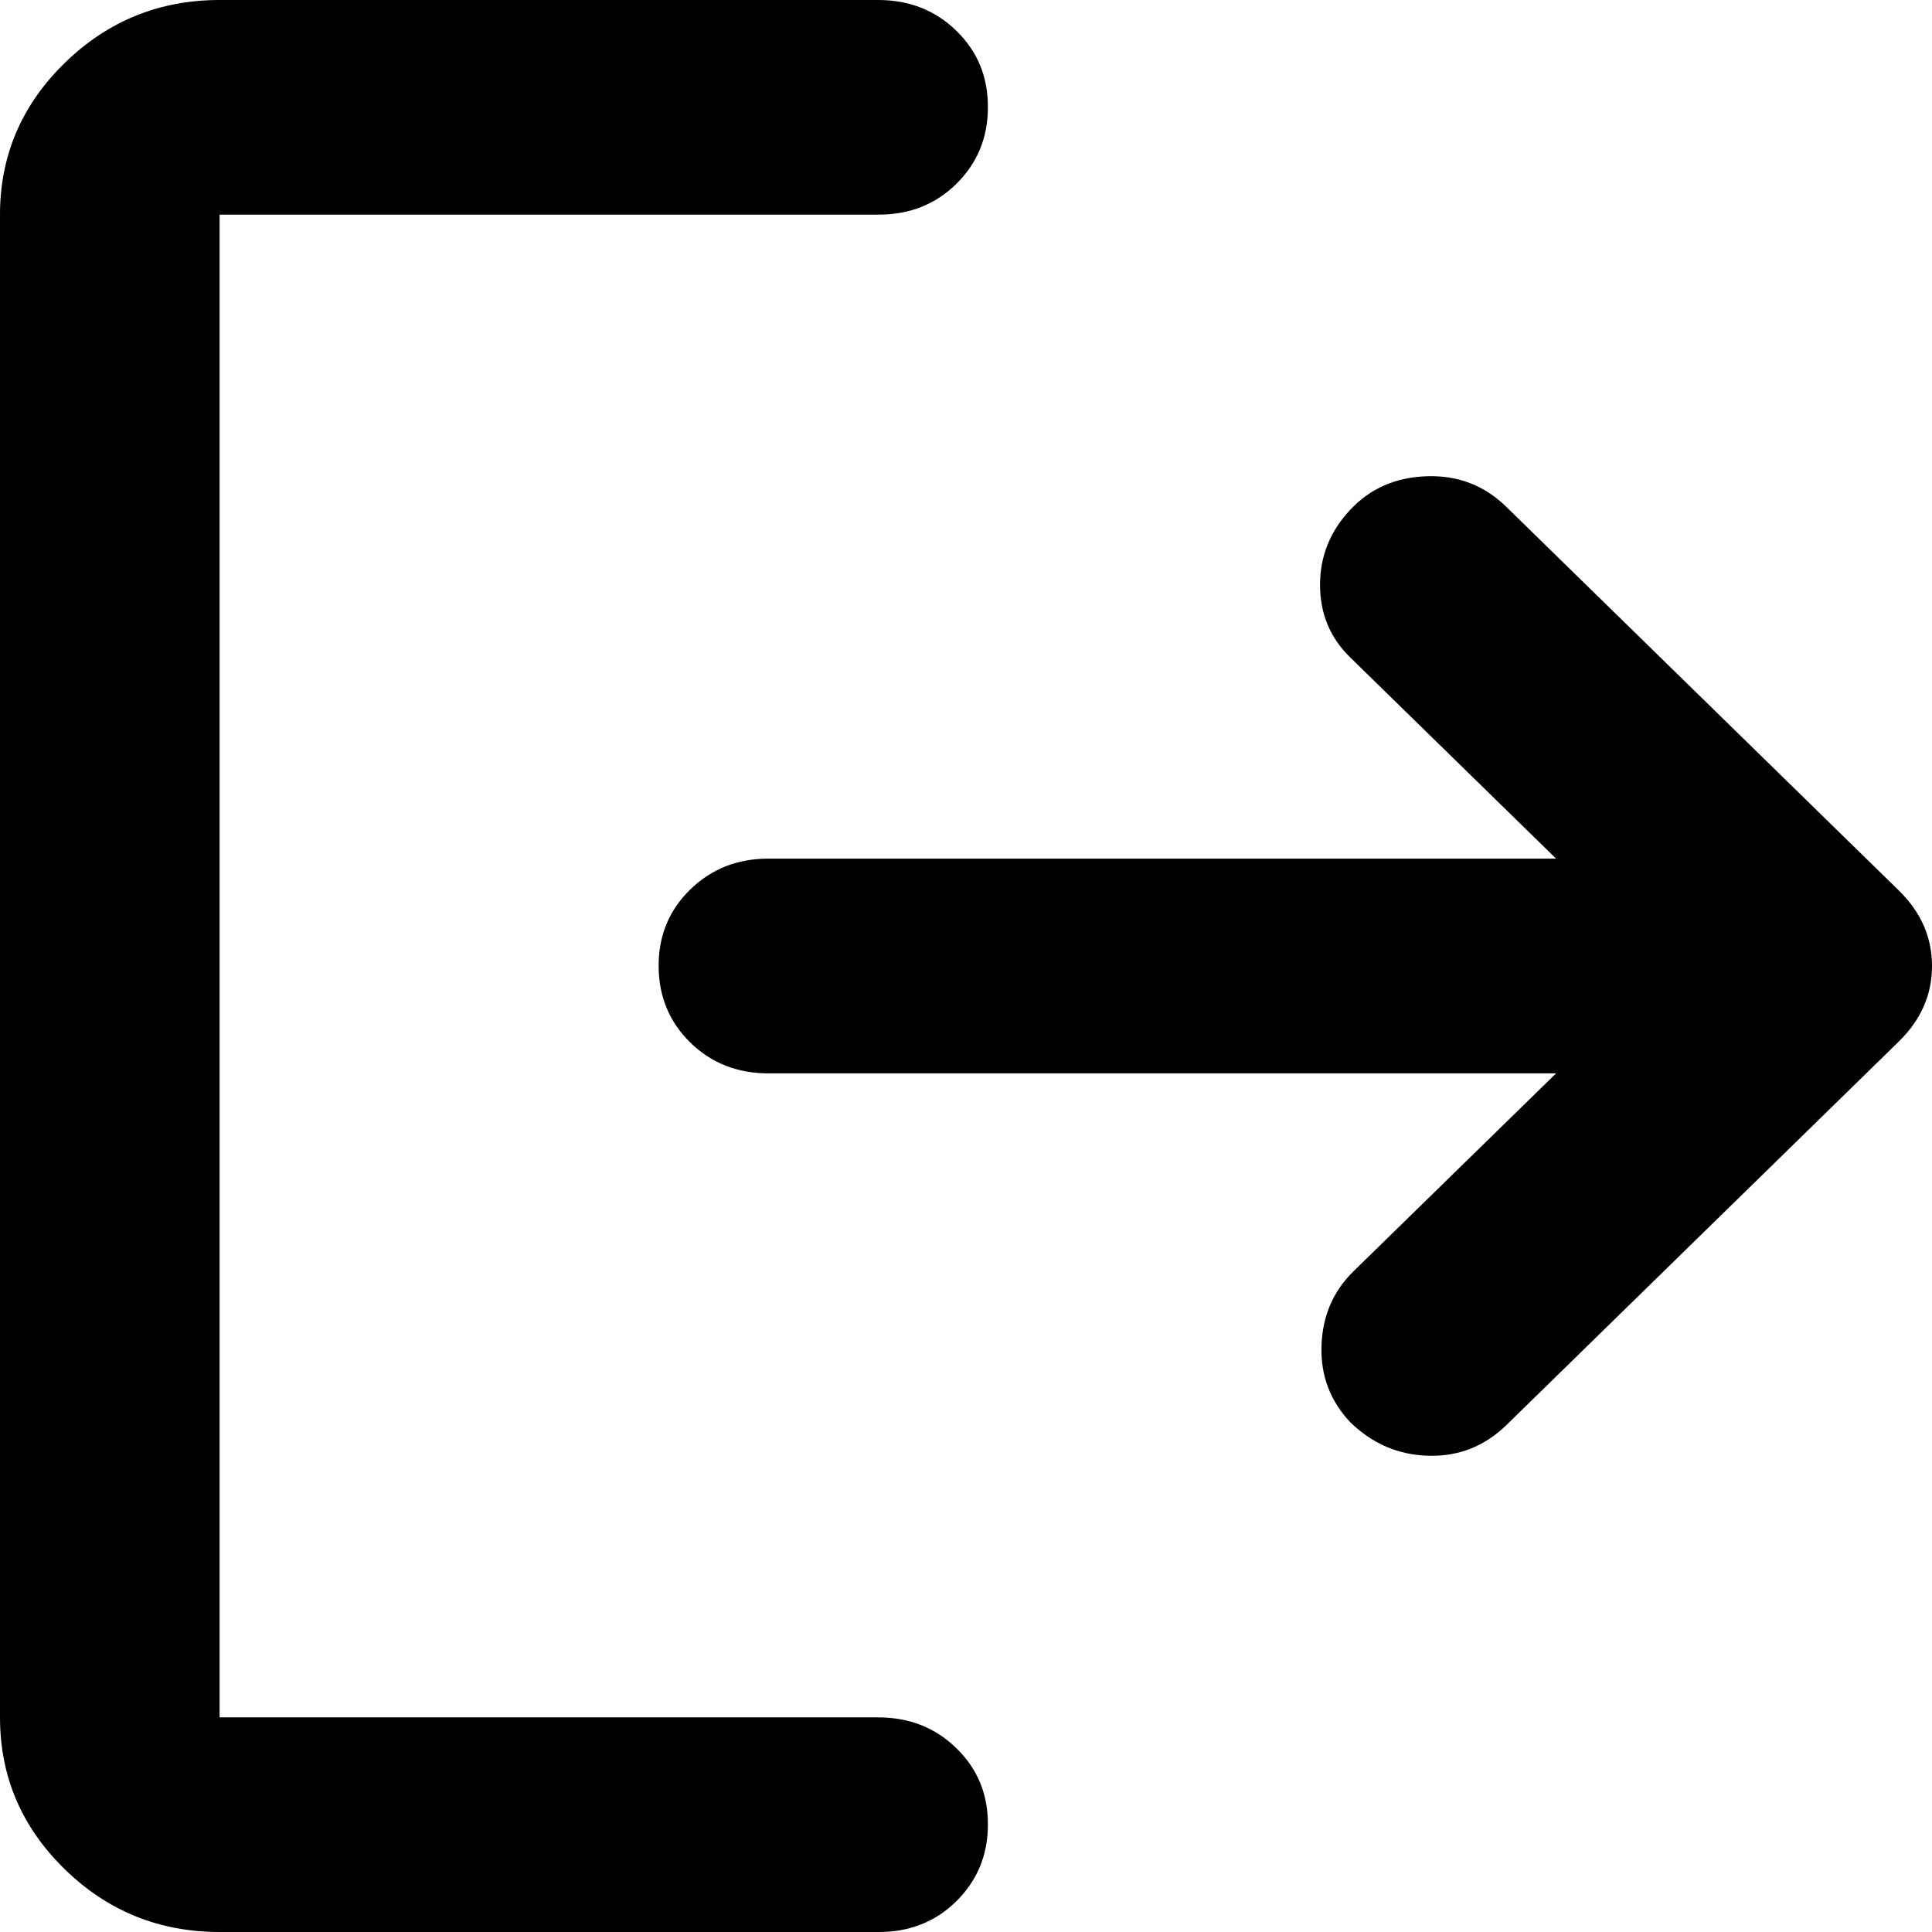 <svg width="12" height="12" viewBox="0 0 12 12" fill="none" xmlns="http://www.w3.org/2000/svg">
    <path
        d="M1.364 12C0.989 12 0.668 11.87 0.401 11.609C0.134 11.348 0 11.034 0 10.667V1.333C0 0.967 0.134 0.653 0.401 0.392C0.668 0.131 0.989 0 1.364 0H5.455C5.648 0 5.81 0.064 5.941 0.192C6.072 0.32 6.137 0.478 6.136 0.667C6.136 0.855 6.07 1.014 5.94 1.142C5.81 1.27 5.648 1.334 5.455 1.333H1.364V10.667H5.455C5.648 10.667 5.81 10.731 5.941 10.859C6.072 10.987 6.137 11.145 6.136 11.333C6.136 11.522 6.07 11.68 5.94 11.809C5.81 11.937 5.648 12.001 5.455 12H1.364ZM9.665 6.667H4.773C4.58 6.667 4.418 6.603 4.287 6.475C4.157 6.347 4.091 6.188 4.091 6C4.09 5.812 4.156 5.653 4.287 5.525C4.419 5.397 4.58 5.333 4.773 5.333H9.665L8.386 4.083C8.261 3.961 8.199 3.811 8.199 3.633C8.199 3.456 8.261 3.3 8.386 3.167C8.511 3.033 8.67 2.964 8.864 2.958C9.057 2.952 9.222 3.016 9.358 3.15L11.796 5.533C11.932 5.667 12 5.822 12 6C12 6.178 11.932 6.333 11.796 6.467L9.358 8.85C9.222 8.983 9.06 9.047 8.873 9.042C8.685 9.037 8.523 8.967 8.386 8.833C8.261 8.7 8.202 8.542 8.208 8.359C8.214 8.176 8.279 8.023 8.403 7.9L9.665 6.667Z"
        fill="currentColor" />
</svg>